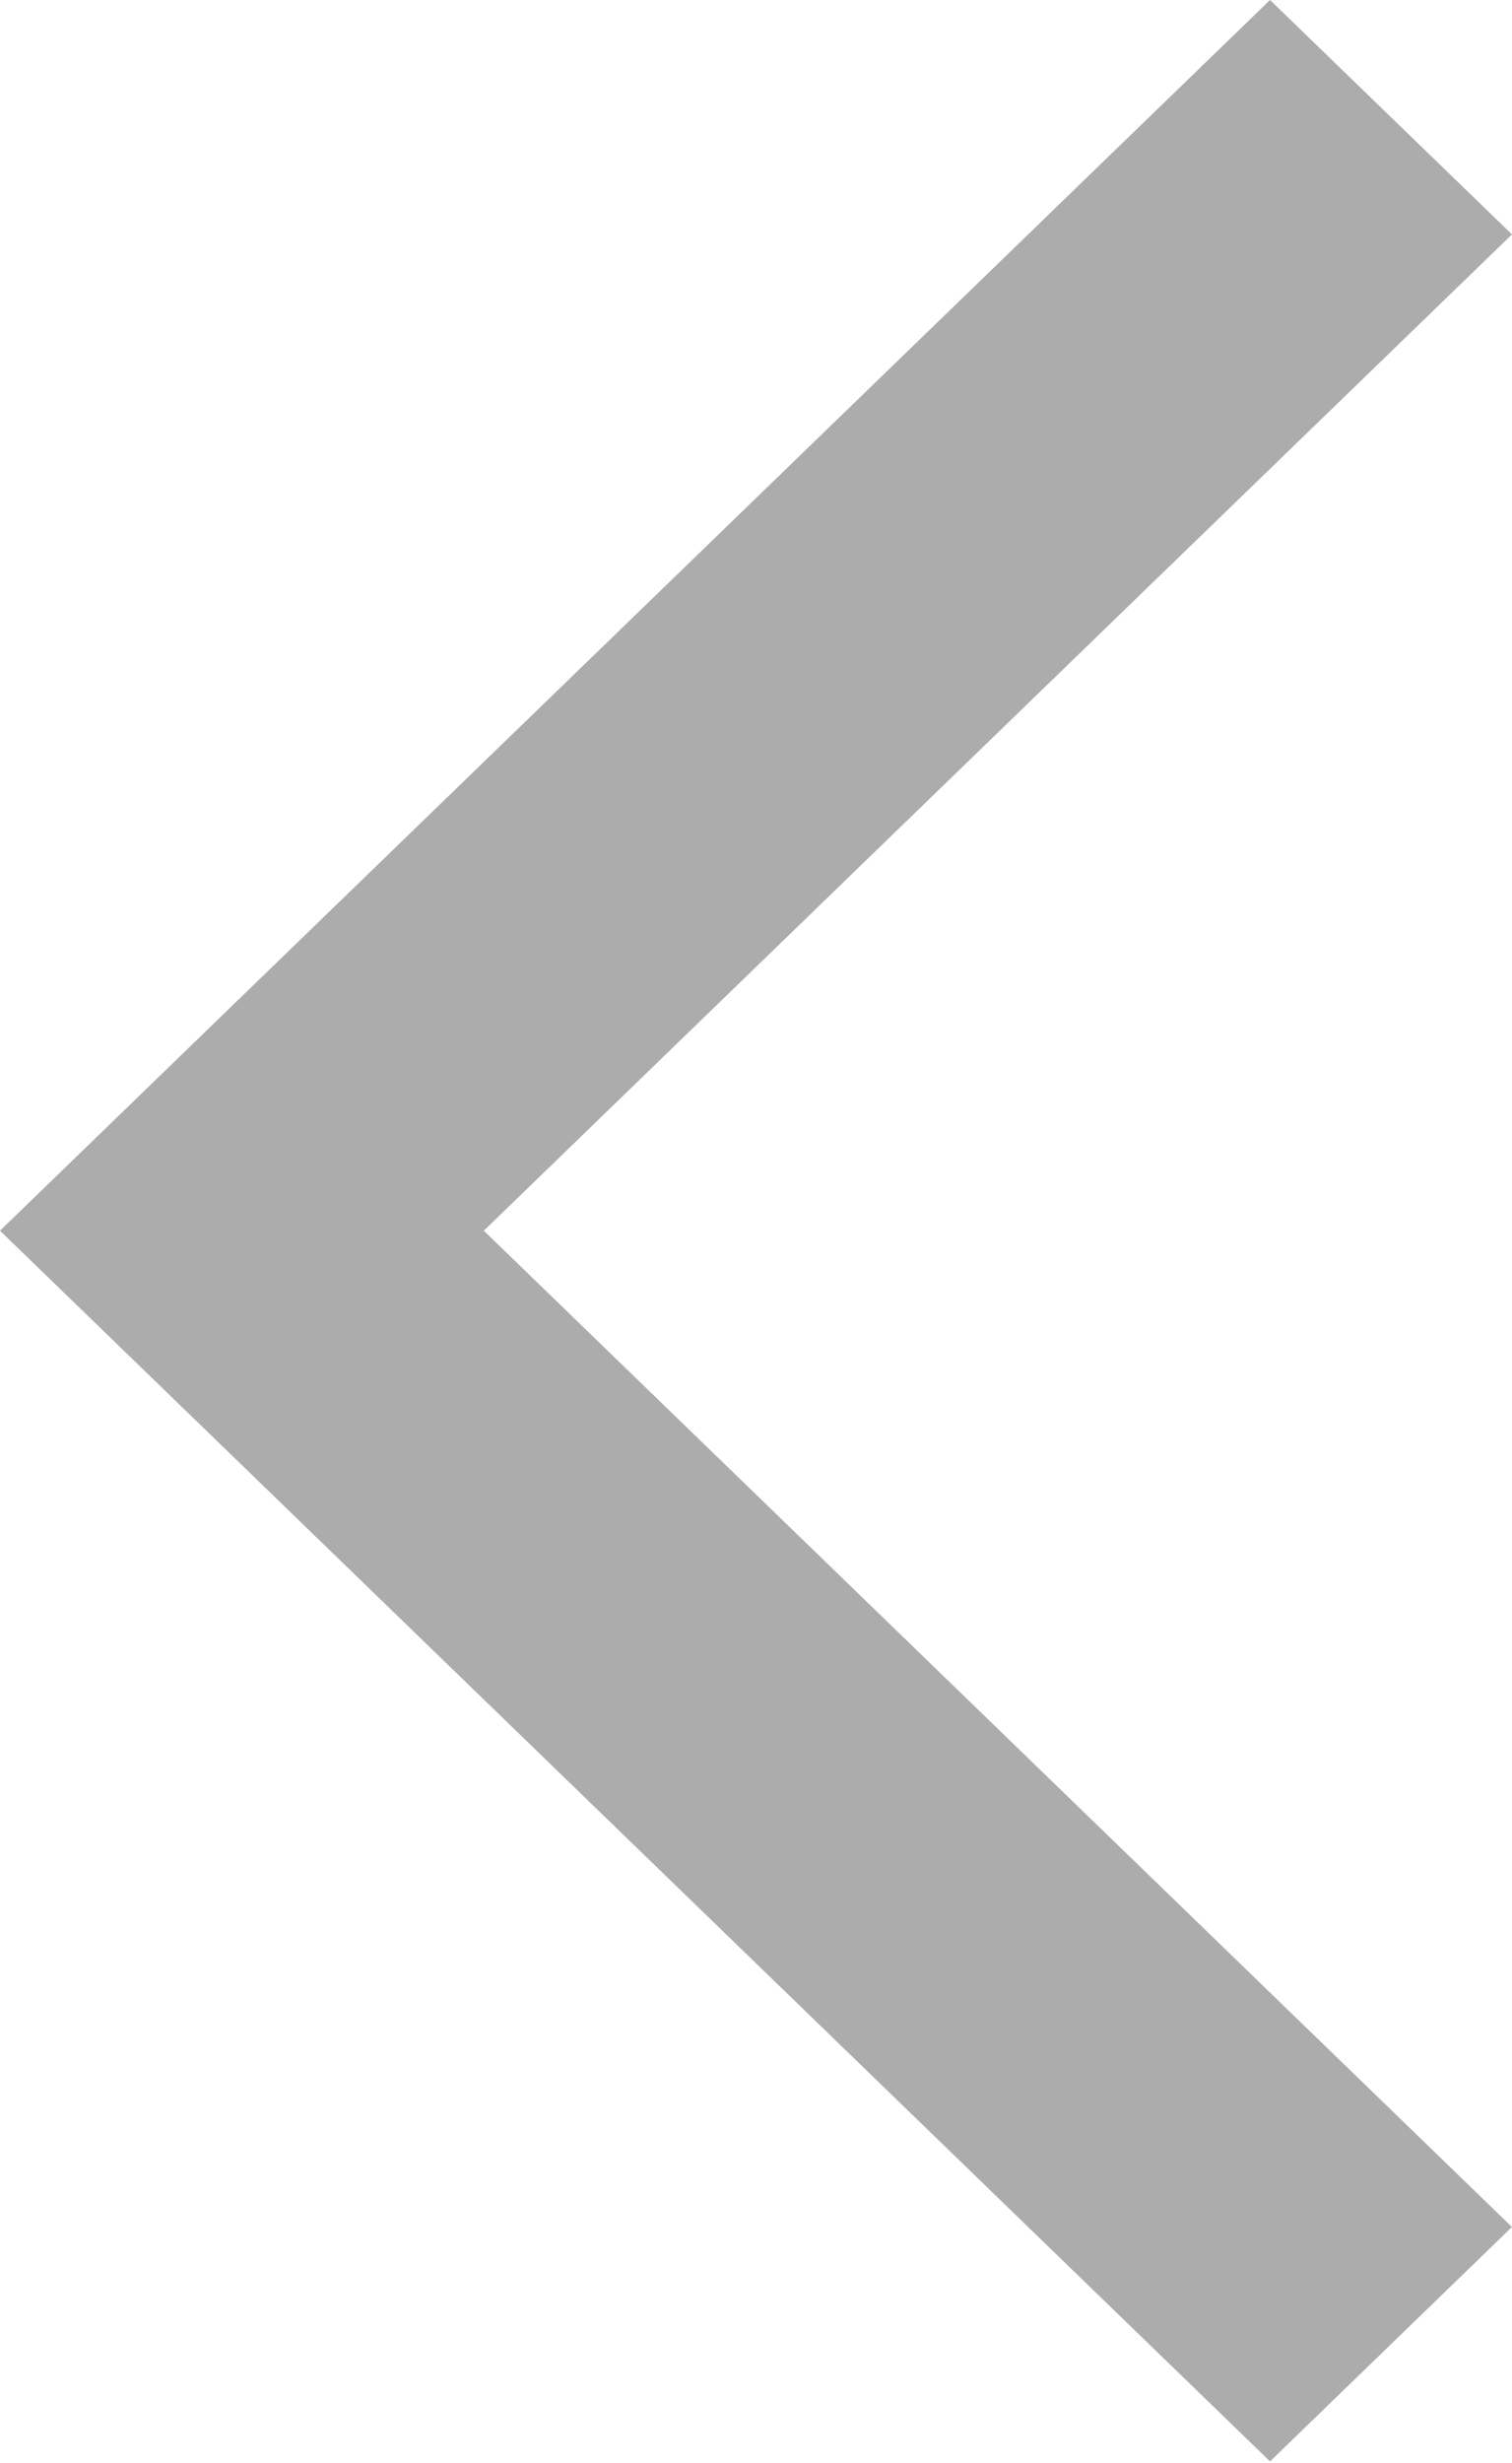 <svg width="164" height="267" viewBox="0 0 164 267" xmlns="http://www.w3.org/2000/svg"><title>Back Chevron</title><path d="M0 133.41L137.755 0l26.24 25.411-111.517 108 111.516 107.998-26.239 25.411L0 133.41z" fill="#ACACAC" fill-rule="evenodd"/></svg>
